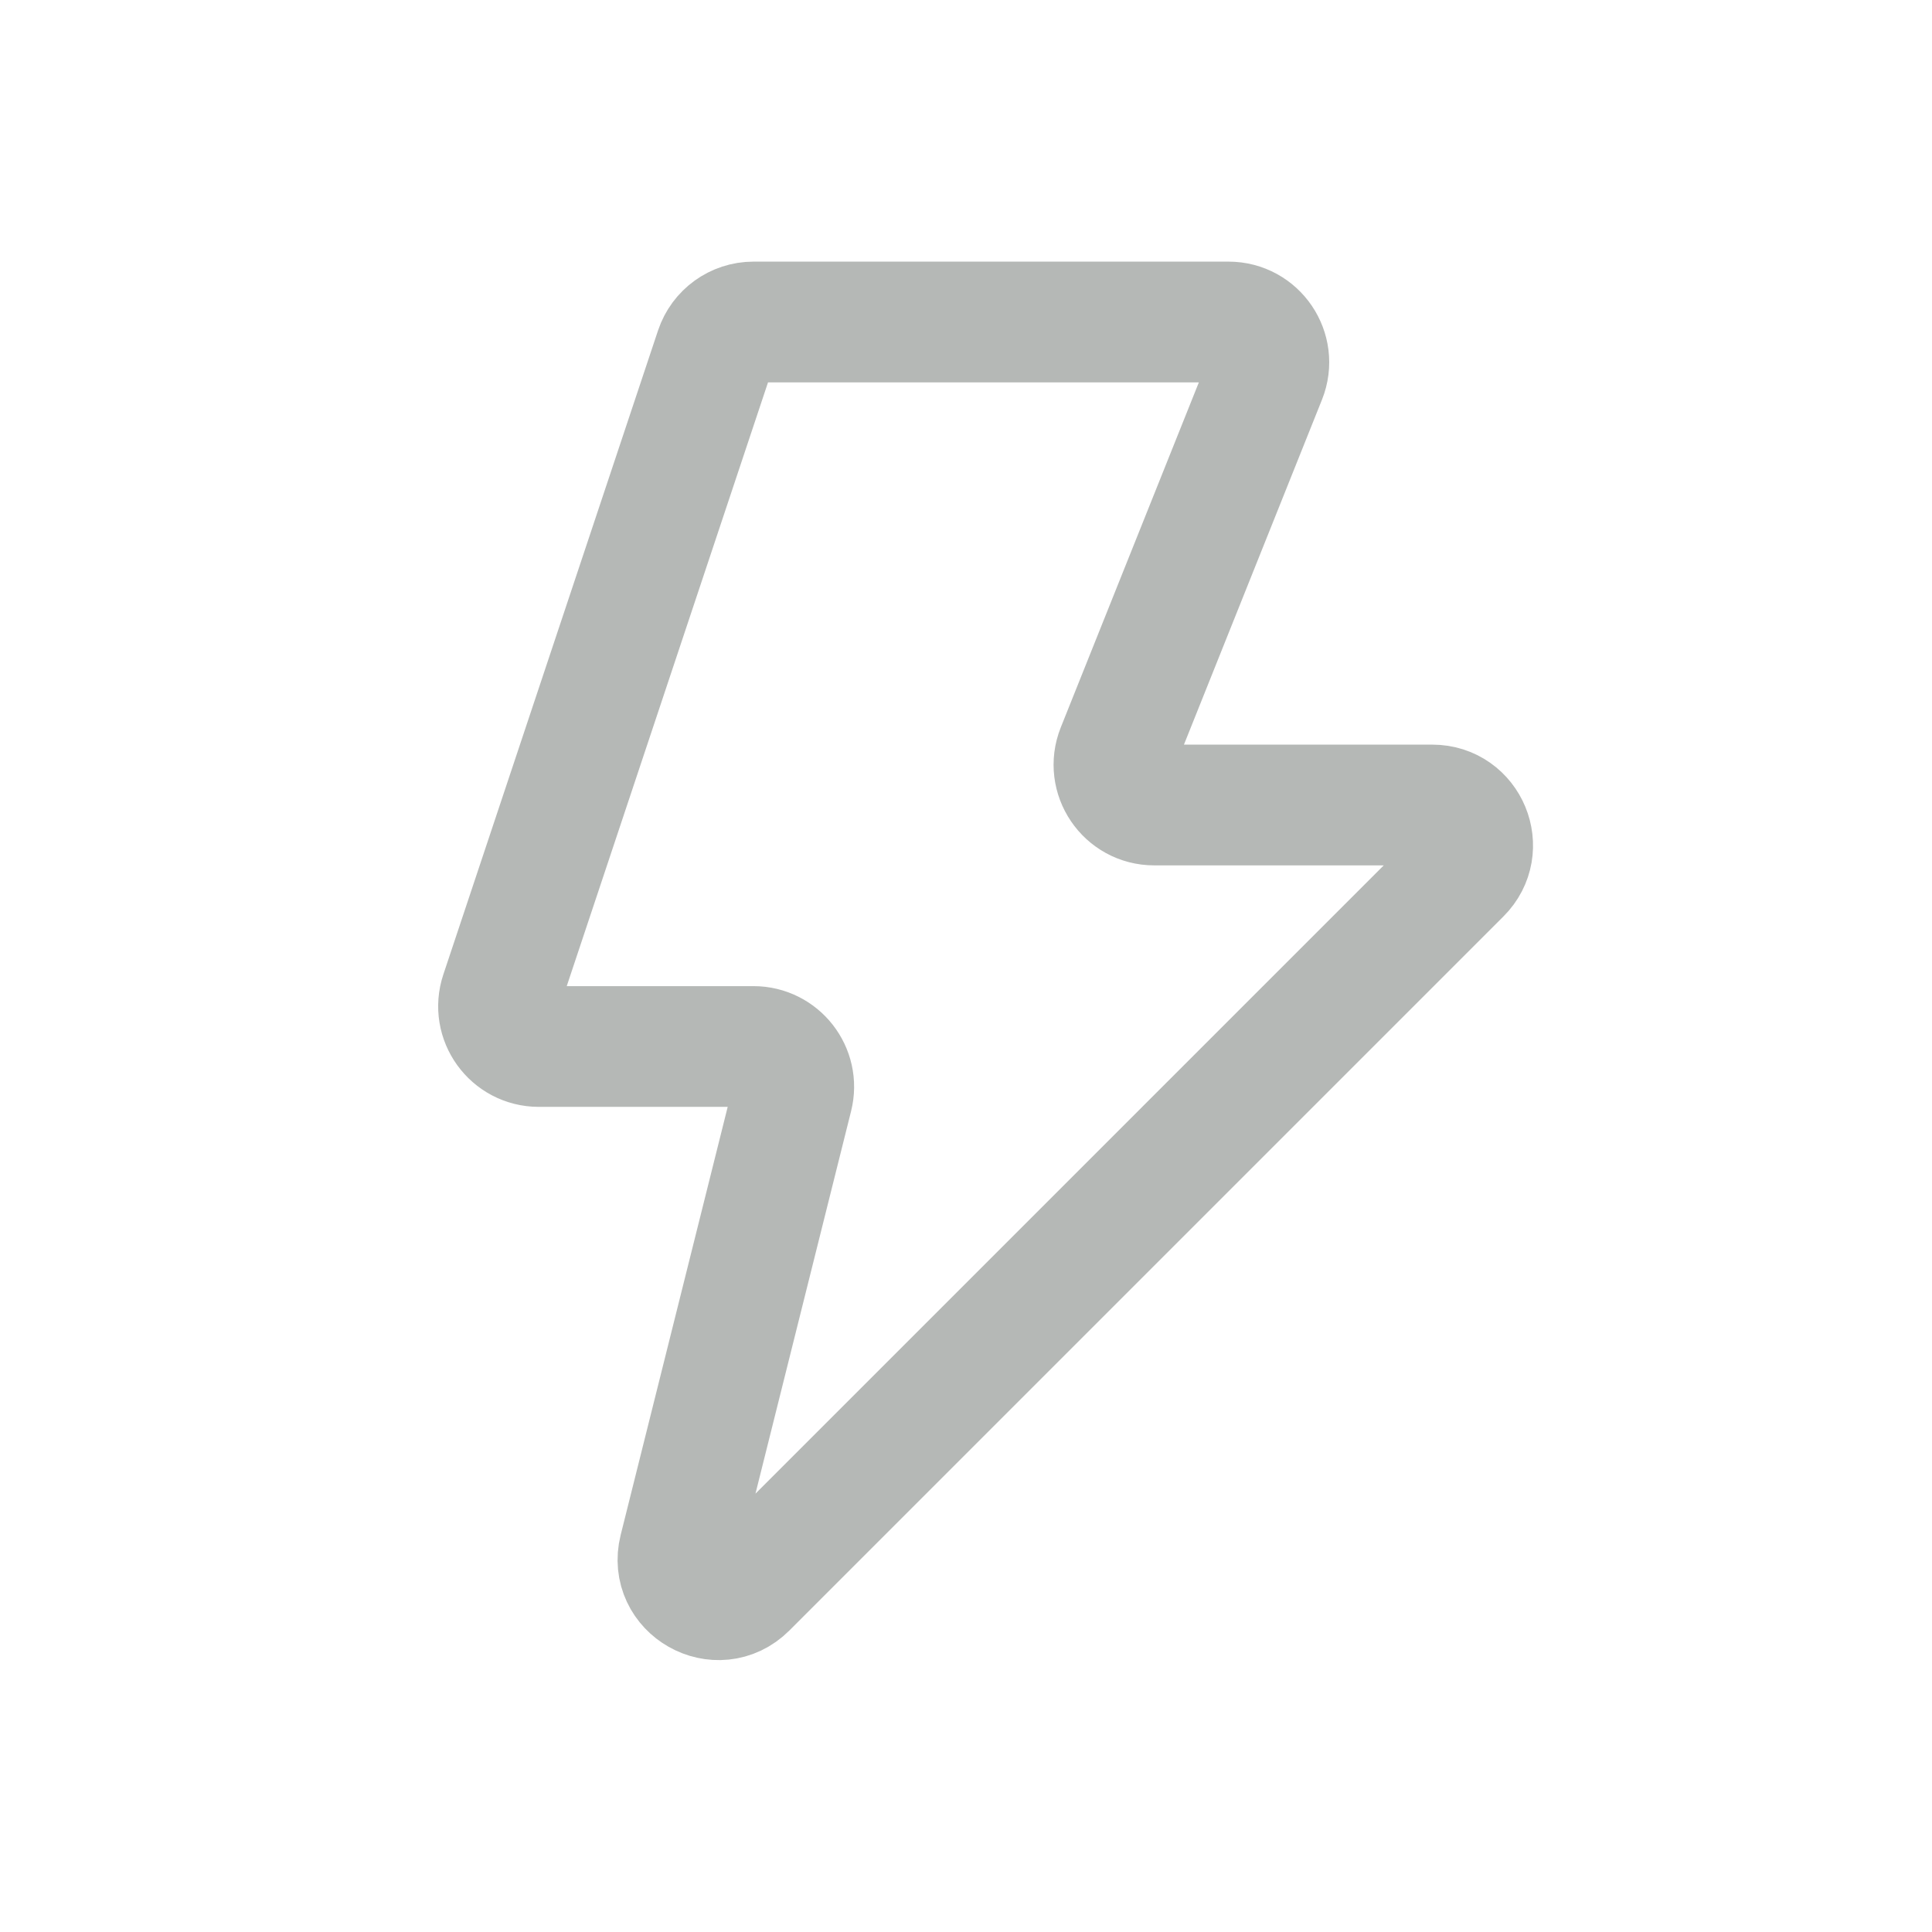 <?xml version="1.0" encoding="utf-8"?><!-- Uploaded to: SVG Repo, www.svgrepo.com, Generator: SVG Repo Mixer Tools -->
<svg width="800px" height="800px" viewBox="0 0 24 24" fill="none" xmlns="http://www.w3.org/2000/svg">
<path d="M15.726 4.686C15.857 4.357 15.615 4 15.261 4H9.36C9.145 4 8.954 4.138 8.886 4.342L6.219 12.342C6.111 12.666 6.352 13 6.694 13H9.36C9.685 13 9.924 13.306 9.845 13.621L8.438 19.249C8.315 19.741 8.918 20.082 9.276 19.724L18.146 10.854C18.462 10.539 18.238 10 17.793 10H14.338C13.985 10 13.743 9.643 13.874 9.314L15.726 4.686Z" stroke="#b5b8b6" stroke-width="1.5" stroke-linecap="round" stroke-linejoin="round"/>
</svg>